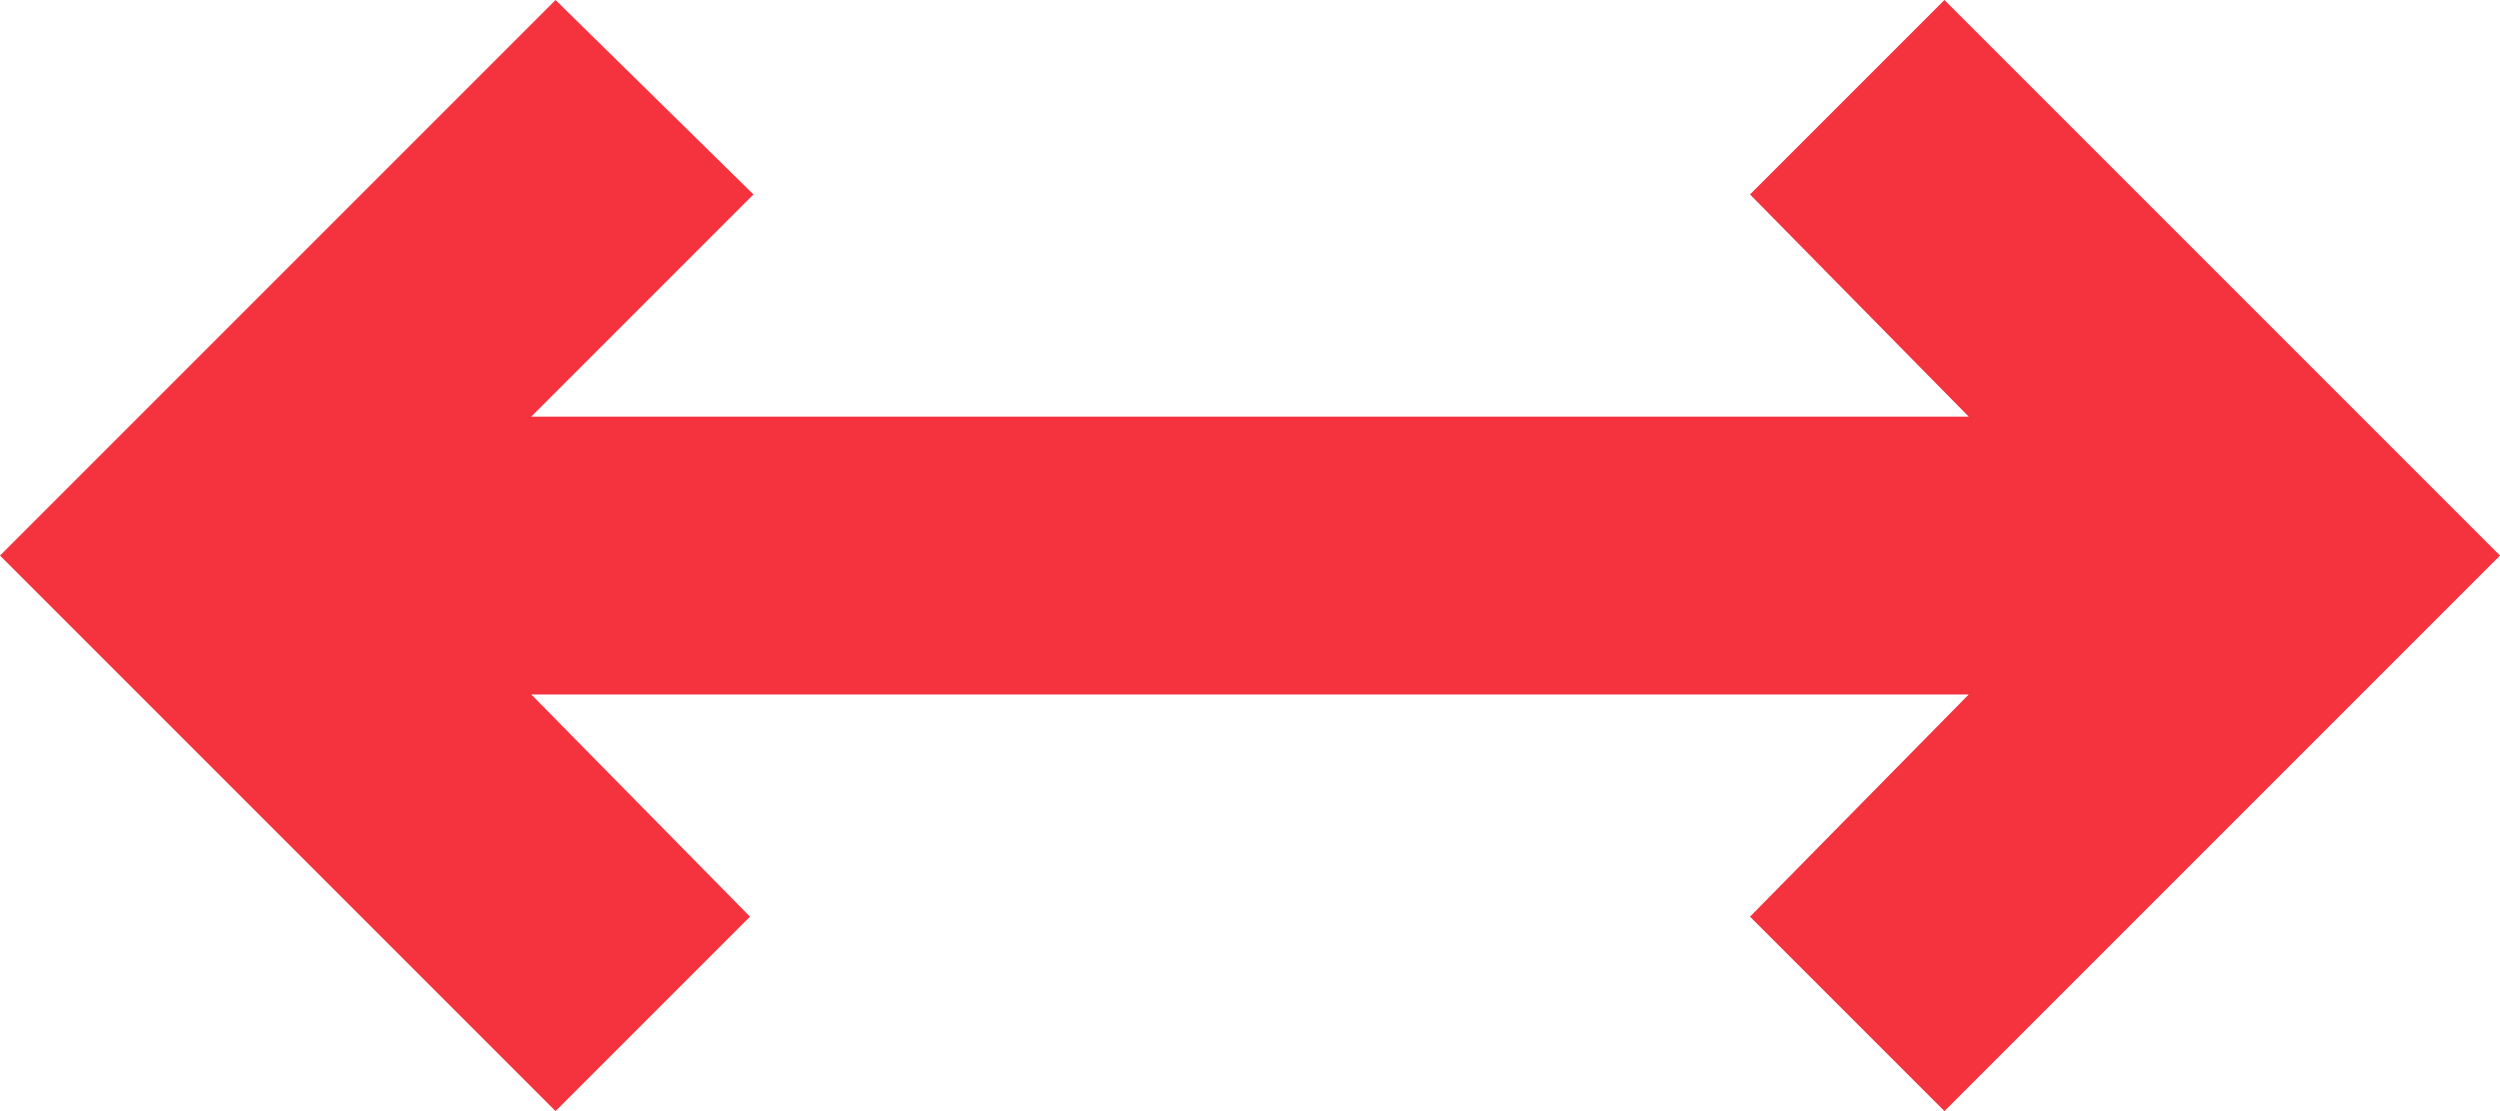 <svg width="18" height="8" viewBox="0 0 18 8" fill="none" xmlns="http://www.w3.org/2000/svg">
<path d="M4 8L0 4L4 0L5.425 1.4L3.825 3H14.175L12.6 1.4L14 0L18 4L14 8L12.6 6.6L14.175 5H3.825L5.4 6.6L4 8Z" fill="#F5333F"/>
</svg>
